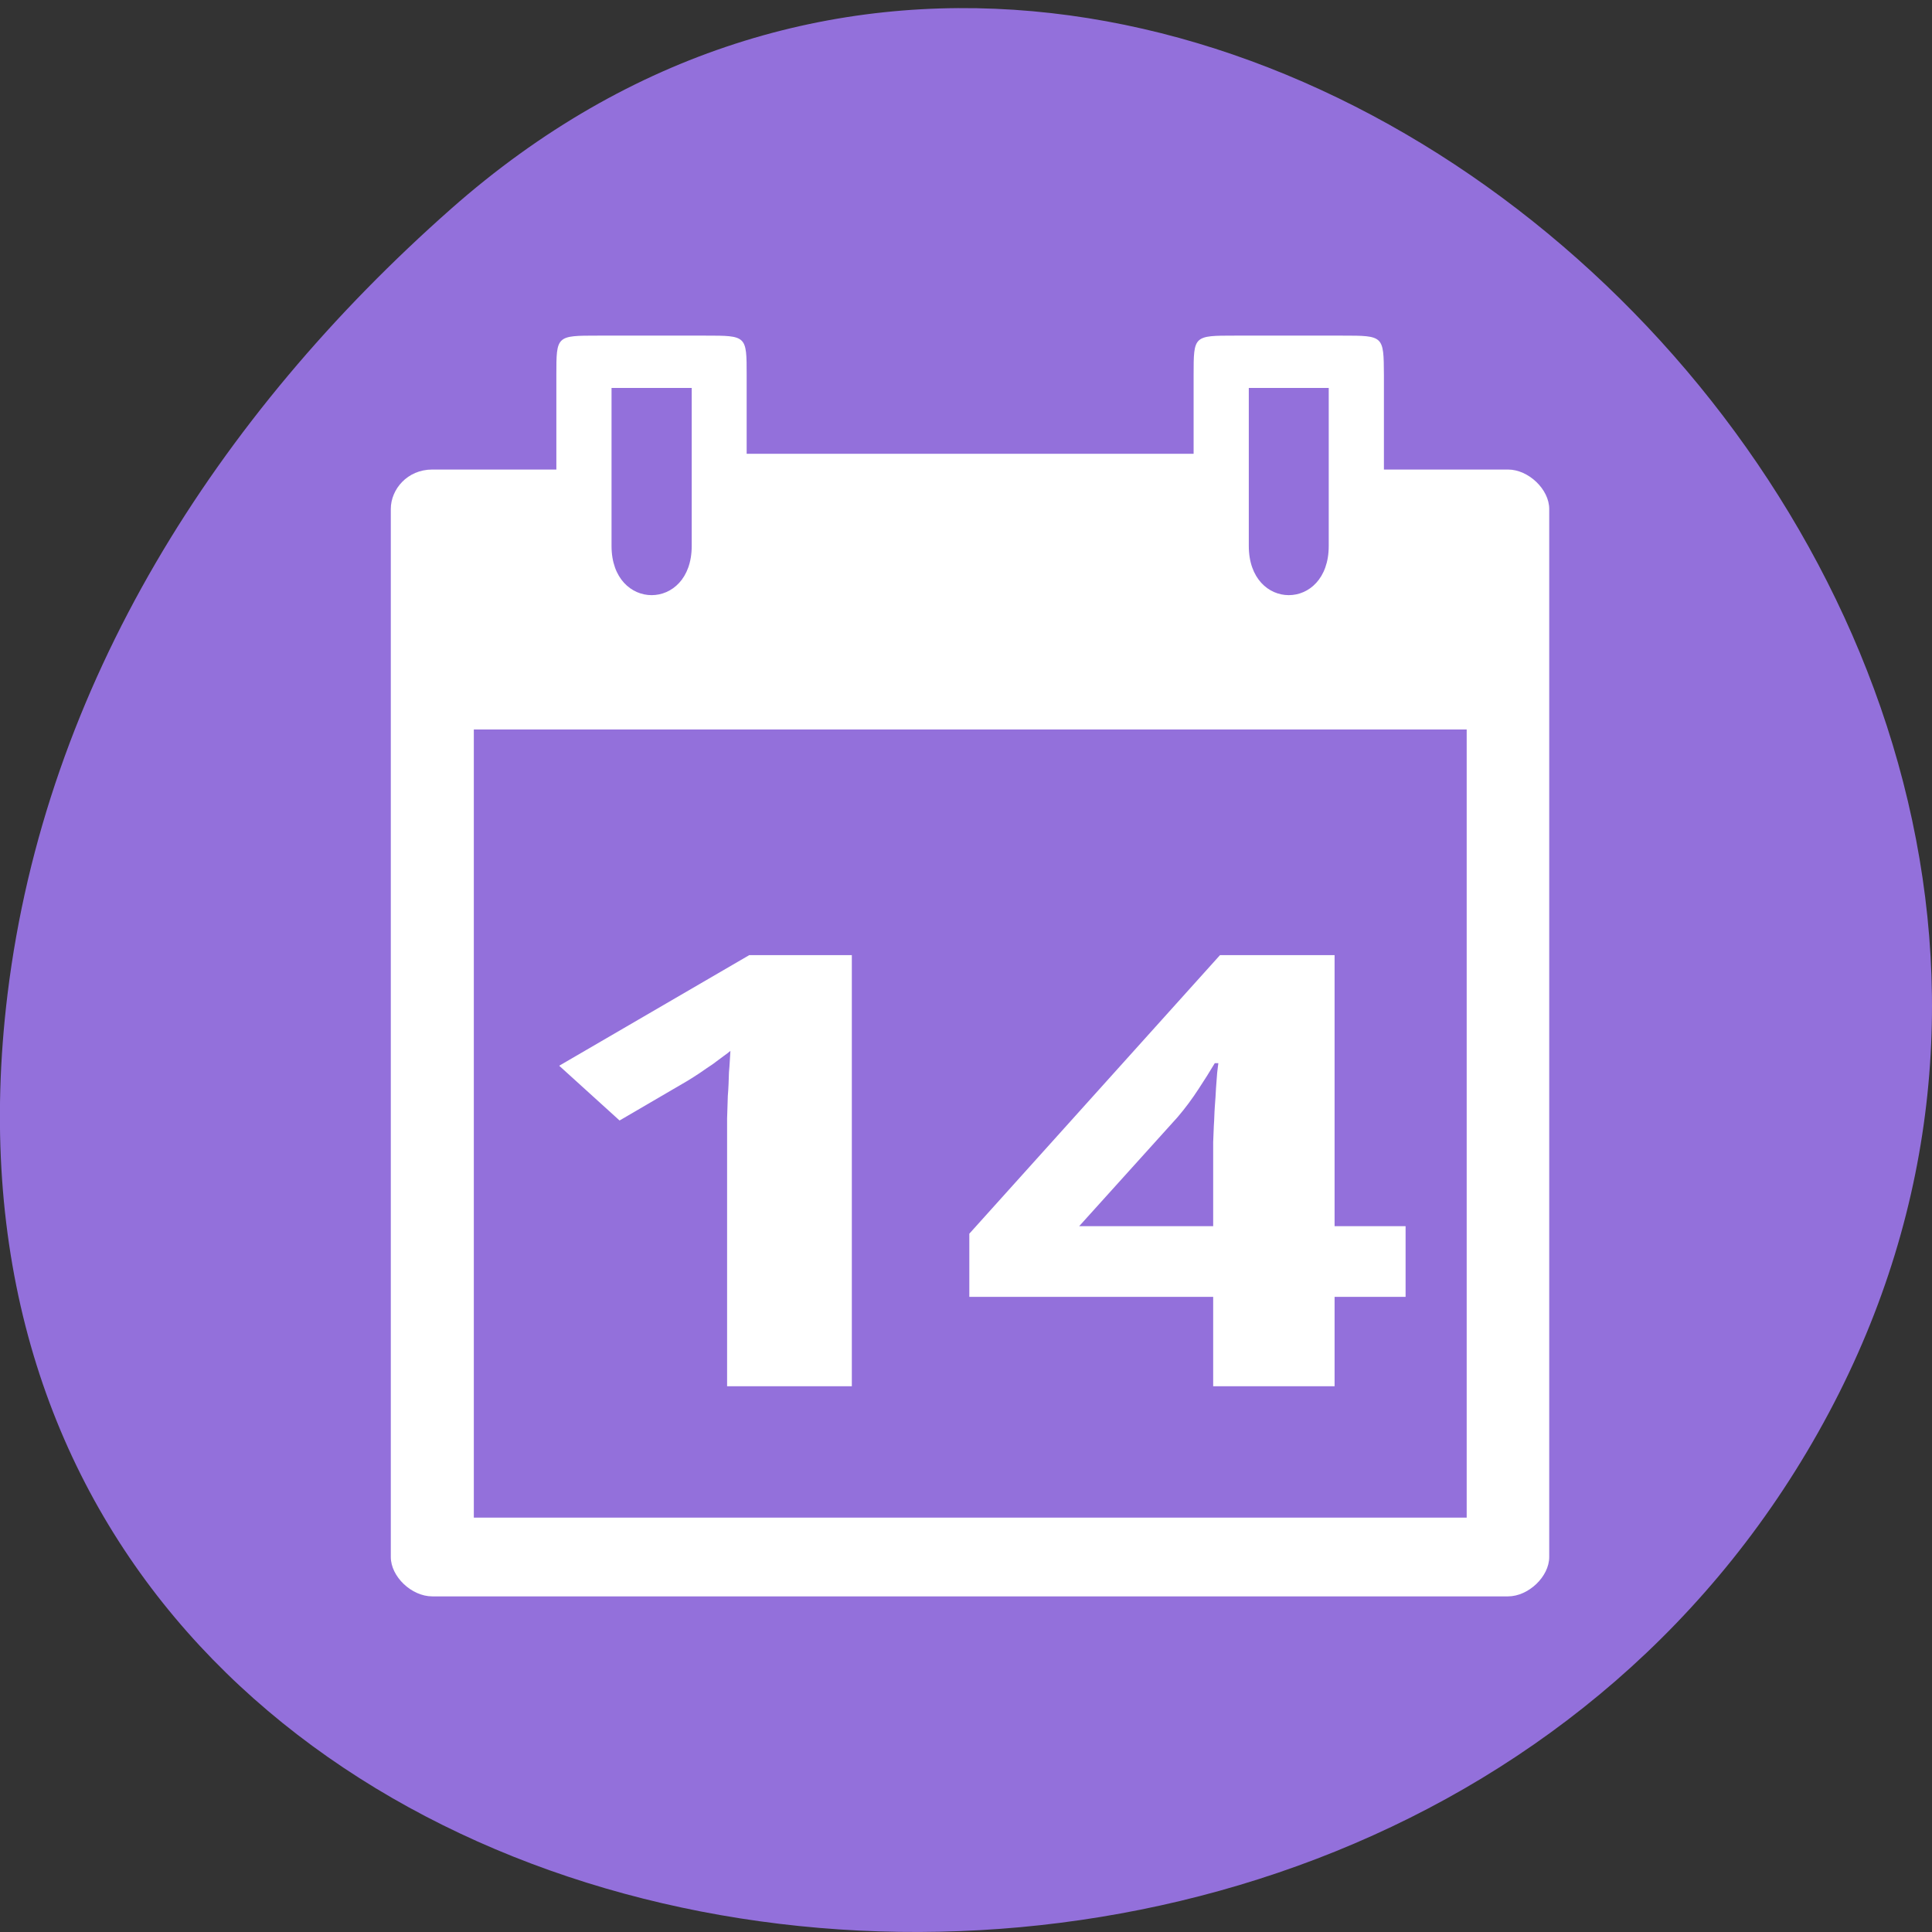 
<svg xmlns="http://www.w3.org/2000/svg" xmlns:xlink="http://www.w3.org/1999/xlink" width="32px" height="32px" viewBox="0 0 32 32" version="1.1">
<rect x="0" y="0" width="32" height="32" fill="#333333" stroke="none"/>
<g id="surface1">
<path style=" stroke:none;fill-rule:nonzero;fill:rgb(57.647%,43.922%,85.882%);fill-opacity:1;" d="M 7.473 3.457 C 19.379 -7.059 37.695 9.527 30.289 23.406 C 22.801 37.438 -1.98 33.699 0.125 16.465 C 0.754 11.336 3.59 6.887 7.473 3.457 Z M 7.473 3.457 "/>
<path style=" stroke:none;fill-rule:nonzero;fill:rgb(100%,100%,100%);fill-opacity:1;" d="M 9.215 6.211 L 9.215 7.777 L 7.16 7.777 C 6.746 7.777 6.473 8.105 6.473 8.43 L 6.473 25.789 C 6.473 26.113 6.816 26.441 7.16 26.441 L 24.977 26.441 C 25.316 26.441 25.66 26.113 25.66 25.789 L 25.66 8.43 C 25.66 8.105 25.316 7.777 24.977 7.777 L 22.922 7.777 L 22.922 6.211 C 22.918 5.559 22.918 5.559 22.234 5.559 L 20.453 5.559 C 19.77 5.559 19.77 5.559 19.77 6.211 L 19.77 7.516 L 12.367 7.516 L 12.367 6.211 C 12.367 5.559 12.367 5.559 11.684 5.559 L 9.902 5.559 C 9.215 5.559 9.215 5.559 9.215 6.211 Z M 10.129 6.426 L 11.457 6.426 L 11.457 9.043 C 11.457 10.129 10.129 10.129 10.129 9.043 Z M 20.684 6.426 L 22.008 6.426 L 22.008 9.043 C 22.008 10.129 20.684 10.129 20.684 9.043 Z M 7.848 12.082 L 24.293 12.082 L 24.293 25.137 L 7.848 25.137 Z M 7.848 12.082 "/>
<path style=" stroke:none;fill-rule:nonzero;fill:rgb(100%,100%,100%);fill-opacity:1;" d="M 14.105 22.961 L 12.043 22.961 L 12.043 18.828 C 12.043 18.742 12.043 18.645 12.043 18.527 C 12.047 18.402 12.051 18.281 12.055 18.152 C 12.066 18.023 12.07 17.895 12.074 17.762 C 12.086 17.633 12.09 17.516 12.098 17.406 C 12.074 17.426 12.035 17.457 11.98 17.496 C 11.93 17.535 11.867 17.578 11.801 17.629 C 11.734 17.672 11.668 17.719 11.594 17.77 C 11.523 17.816 11.453 17.863 11.387 17.902 L 10.262 18.559 L 9.262 17.652 L 12.41 15.82 L 14.109 15.82 L 14.109 22.961 Z M 14.105 22.961 "/>
<path style=" stroke:none;fill-rule:nonzero;fill:rgb(100%,100%,100%);fill-opacity:1;" d="M 23.281 21.48 L 22.105 21.48 L 22.105 22.961 L 20.094 22.961 L 20.094 21.48 L 16.055 21.48 L 16.055 20.434 L 20.207 15.82 L 22.105 15.82 L 22.105 20.309 L 23.281 20.309 Z M 20.094 20.309 L 20.094 19.098 C 20.094 19.055 20.094 18.996 20.094 18.918 C 20.098 18.836 20.102 18.746 20.105 18.645 C 20.113 18.543 20.113 18.438 20.121 18.332 C 20.129 18.223 20.137 18.121 20.141 18.023 C 20.148 17.926 20.156 17.84 20.16 17.77 C 20.168 17.695 20.176 17.641 20.18 17.609 L 20.121 17.609 C 20.039 17.746 19.949 17.891 19.848 18.043 C 19.746 18.199 19.637 18.348 19.504 18.504 L 17.875 20.309 Z M 20.094 20.309 "/>
</g>
</svg>
